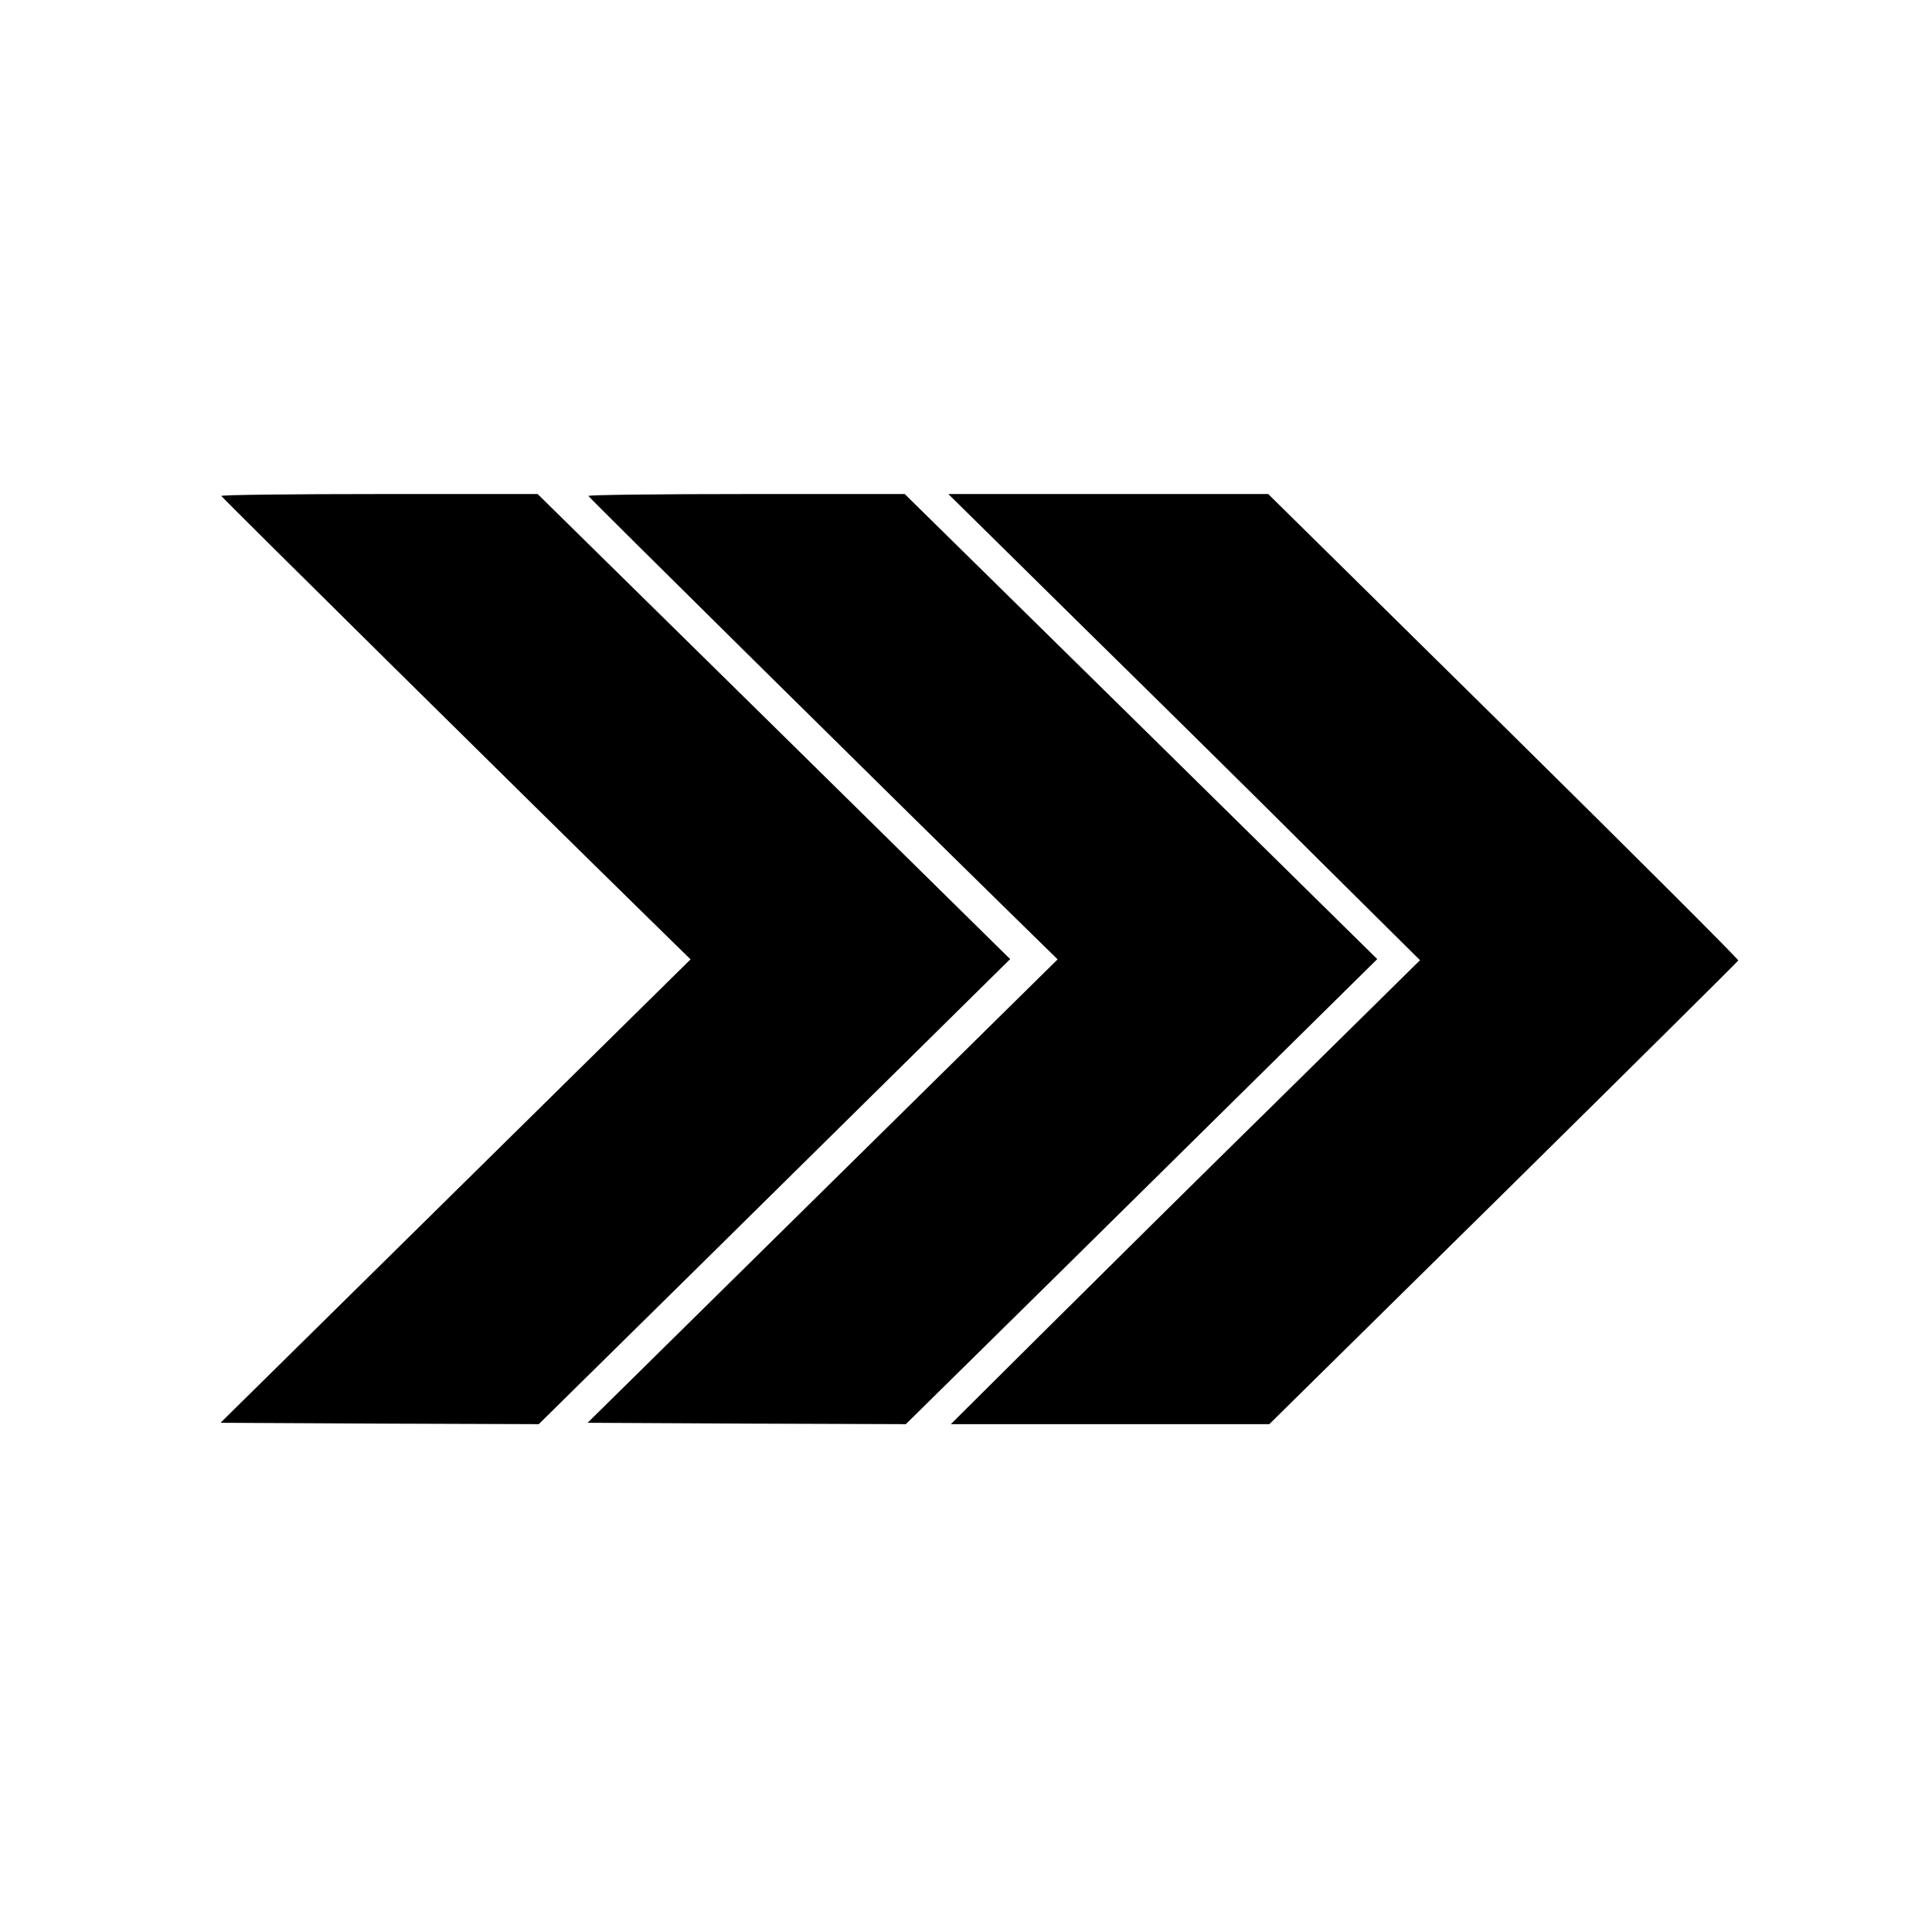 <svg version="1" xmlns="http://www.w3.org/2000/svg" width="933.333" height="933.333" viewBox="0 0 700 700"><path d="M80.2 179.7c.3.7 111.6 110.7 155.2 153.4l14.8 14.5-85.2 84-85.1 83.9 57.7.3 57.6.2 54.5-53.7c30-29.6 68.4-67.5 85.4-84.3l30.9-30.5-85.6-84.3-85.6-84.2h-57.5c-31.6 0-57.3.3-57.1.7z"/><path d="M213.2 179.7c.3.7 111.6 110.7 155.2 153.4l14.8 14.5-85.2 84-85.1 83.9 57.7.3 57.6.2 54.5-53.7c30-29.6 68.4-67.5 85.4-84.3l30.9-30.5-85.6-84.3-85.6-84.2h-57.5c-31.6 0-57.3.3-57.1.7z"/><path d="M393.5 228.2c27.5 27 66 65 85.5 84.5l35.5 35.2-50 49.3c-27.5 27-65.7 64.8-85 84l-35 34.8h115.4l84.8-83.6c46.6-46 84.9-84 85.1-84.4.2-.4-38.1-38.6-85-84.9L459.5 179H343.6l49.9 49.2z"/></svg>